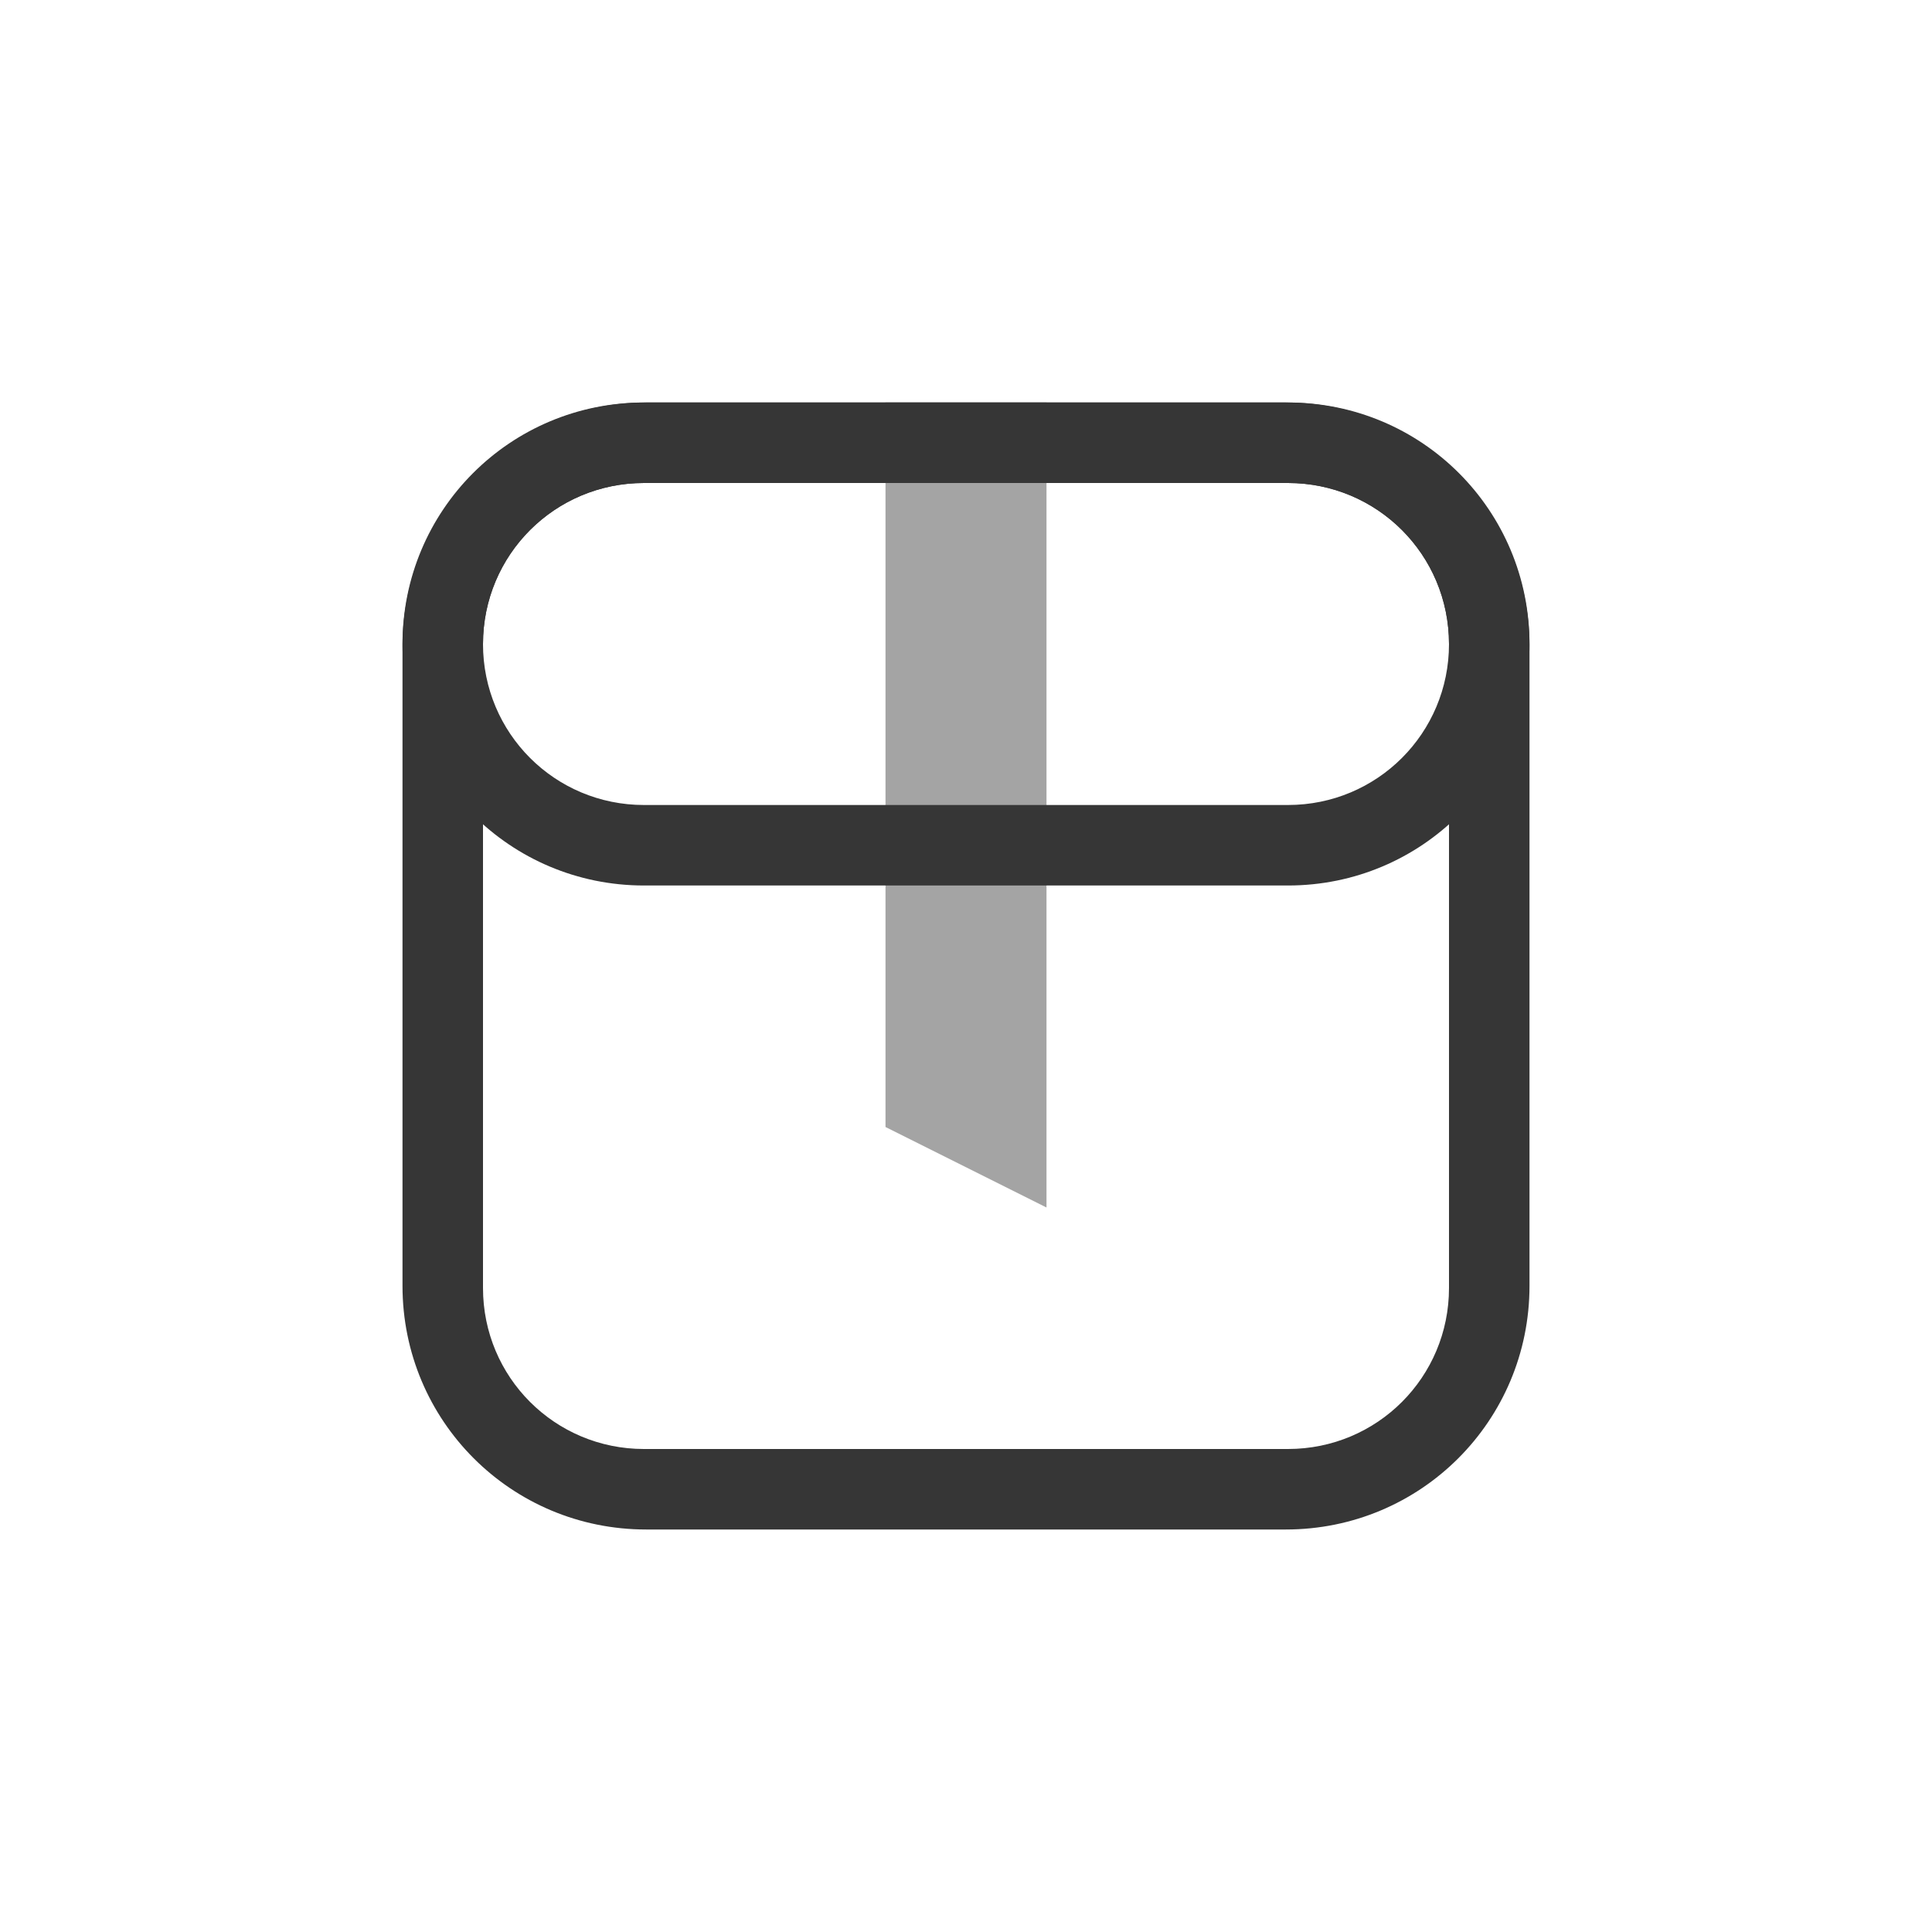 <?xml version="1.0" encoding="UTF-8" standalone="no"?>
<svg
   width="24"
   height="24"
   version="1.1"
   viewBox="0 0 24 24"
   id="svg3"
   sodipodi:docname="package-x-generic-symbolic.svg"
   inkscape:version="1.4.2 (ebf0e940d0, 2025-05-08)"
   xmlns:inkscape="http://www.inkscape.org/namespaces/inkscape"
   xmlns:sodipodi="http://sodipodi.sourceforge.net/DTD/sodipodi-0.dtd"
   xmlns="http://www.w3.org/2000/svg"
   xmlns:svg="http://www.w3.org/2000/svg">
  <defs
     id="defs3">
    <style
       id="current-color-scheme"
       type="text/css">
          .ColorScheme-Text { color:#363636; }
          .ColorScheme-NeutralText { color:#f67400; }
          .ColorScheme-PositiveText { color:#37c837; }
          .ColorScheme-NegativeText { color:#f44336; }
          .ColorScheme-Highlight { color:#3daee9; }
      </style>
  </defs>
  <sodipodi:namedview
     id="namedview3"
     pagecolor="#ffffff"
     bordercolor="#000000"
     borderopacity="0.25"
     inkscape:showpageshadow="2"
     inkscape:pageopacity="0.0"
     inkscape:pagecheckerboard="0"
     inkscape:deskcolor="#d1d1d1"
     inkscape:zoom="33.166667"
     inkscape:cx="11.984925"
     inkscape:cy="12"
     inkscape:window-width="1920"
     inkscape:window-height="1011"
     inkscape:window-x="0"
     inkscape:window-y="0"
     inkscape:window-maximized="1"
     inkscape:current-layer="svg3" />
  <path
     id="path1"
     style="fill:currentColor"
     class="ColorScheme-Text"
     d="M 8.027,5 C 6.35,5 5,6.35 5,8.027 V 15.973 C 5,17.65 6.35,19 8.027,19 H 15.973 C 17.65,19 19,17.65 19,15.973 V 8.027 C 19,6.35 17.65,5 15.973,5 Z M 8,6 h 8 c 1.108,0 2,0.892 2,2 v 8 c 0,1.108 -0.892,2 -2,2 H 8 C 6.892,18 6,17.108 6,16 V 8 C 6,6.892 6.892,6 8,6 Z" />
  <path
     id="path2"
     style="fill:currentColor"
     class="ColorScheme-Text"
     d="M 8,5 C 6.338,5 5,6.338 5,8 c 0,1.662 1.338,3 3,3 h 8 c 1.662,0 3,-1.338 3,-3 0,-1.662 -1.338,-3 -3,-3 z m 0,1 h 8 c 1.108,0 2,0.892 2,2 0,1.108 -0.892,2 -2,2 H 8 C 6.892,10 6,9.108 6,8 6,6.892 6.892,6 8,6 Z" />
  <path
     id="path3"
     style="opacity:0.45;fill:currentColor"
     class="ColorScheme-Text"
     d="m 11,5 v 9 l 2,1 V 5 Z" />
</svg>
